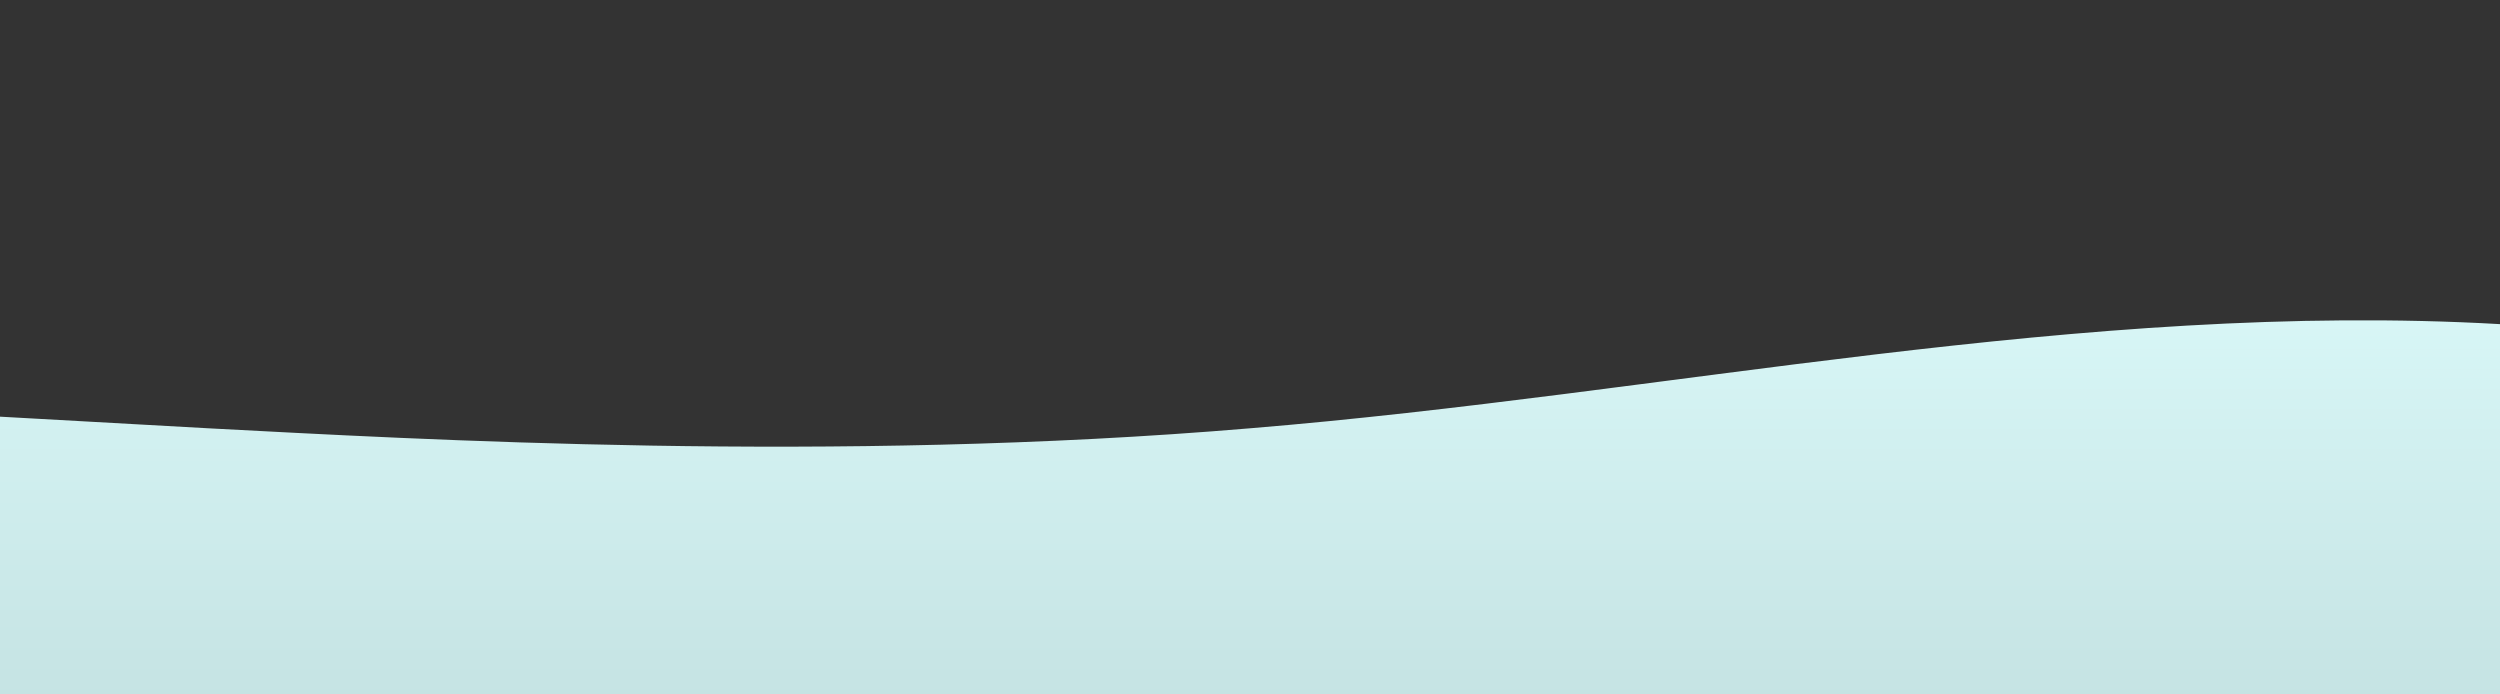 <?xml version="1.0" standalone="no"?>
<svg xmlns:xlink="http://www.w3.org/1999/xlink" id="wave" style="transform:rotate(0deg); transition: 0.3s" viewBox="0 0 1440 400" version="1.1" xmlns="http://www.w3.org/2000/svg"><rect x="0" y="0" width="1440" height="400" fill="#333333" stroke="none"/><defs><linearGradient id="sw-gradient-0" x1="0" x2="0" y1="1" y2="0"><stop stop-color="rgba(197.265, 227.275, 227.275, 1)" offset="0%"/><stop stop-color="rgba(224, 255, 255, 1)" offset="100%"/></linearGradient></defs><path style="transform:translate(0, 0px); opacity:1" fill="url(#sw-gradient-0)" d="M0,240L120,246.7C240,253,480,267,720,246.7C960,227,1200,173,1440,186.7C1680,200,1920,280,2160,300C2400,320,2640,280,2880,226.7C3120,173,3360,107,3600,113.3C3840,120,4080,200,4320,233.3C4560,267,4800,253,5040,220C5280,187,5520,133,5760,126.7C6000,120,6240,160,6480,200C6720,240,6960,280,7200,266.7C7440,253,7680,187,7920,193.3C8160,200,8400,280,8640,266.7C8880,253,9120,147,9360,113.3C9600,80,9840,120,10080,133.3C10320,147,10560,133,10800,126.7C11040,120,11280,120,11520,120C11760,120,12000,120,12240,146.7C12480,173,12720,227,12960,246.7C13200,267,13440,253,13680,260C13920,267,14160,293,14400,273.3C14640,253,14880,187,15120,193.3C15360,200,15600,280,15840,300C16080,320,16320,280,16560,280C16800,280,17040,320,17160,340L17280,360L17280,400L17160,400C17040,400,16800,400,16560,400C16320,400,16080,400,15840,400C15600,400,15360,400,15120,400C14880,400,14640,400,14400,400C14160,400,13920,400,13680,400C13440,400,13200,400,12960,400C12720,400,12480,400,12240,400C12000,400,11760,400,11520,400C11280,400,11040,400,10800,400C10560,400,10320,400,10080,400C9840,400,9600,400,9360,400C9120,400,8880,400,8640,400C8400,400,8160,400,7920,400C7680,400,7440,400,7200,400C6960,400,6720,400,6480,400C6240,400,6000,400,5760,400C5520,400,5280,400,5040,400C4800,400,4560,400,4320,400C4080,400,3840,400,3600,400C3360,400,3120,400,2880,400C2640,400,2400,400,2160,400C1920,400,1680,400,1440,400C1200,400,960,400,720,400C480,400,240,400,120,400L0,400Z"/></svg>
